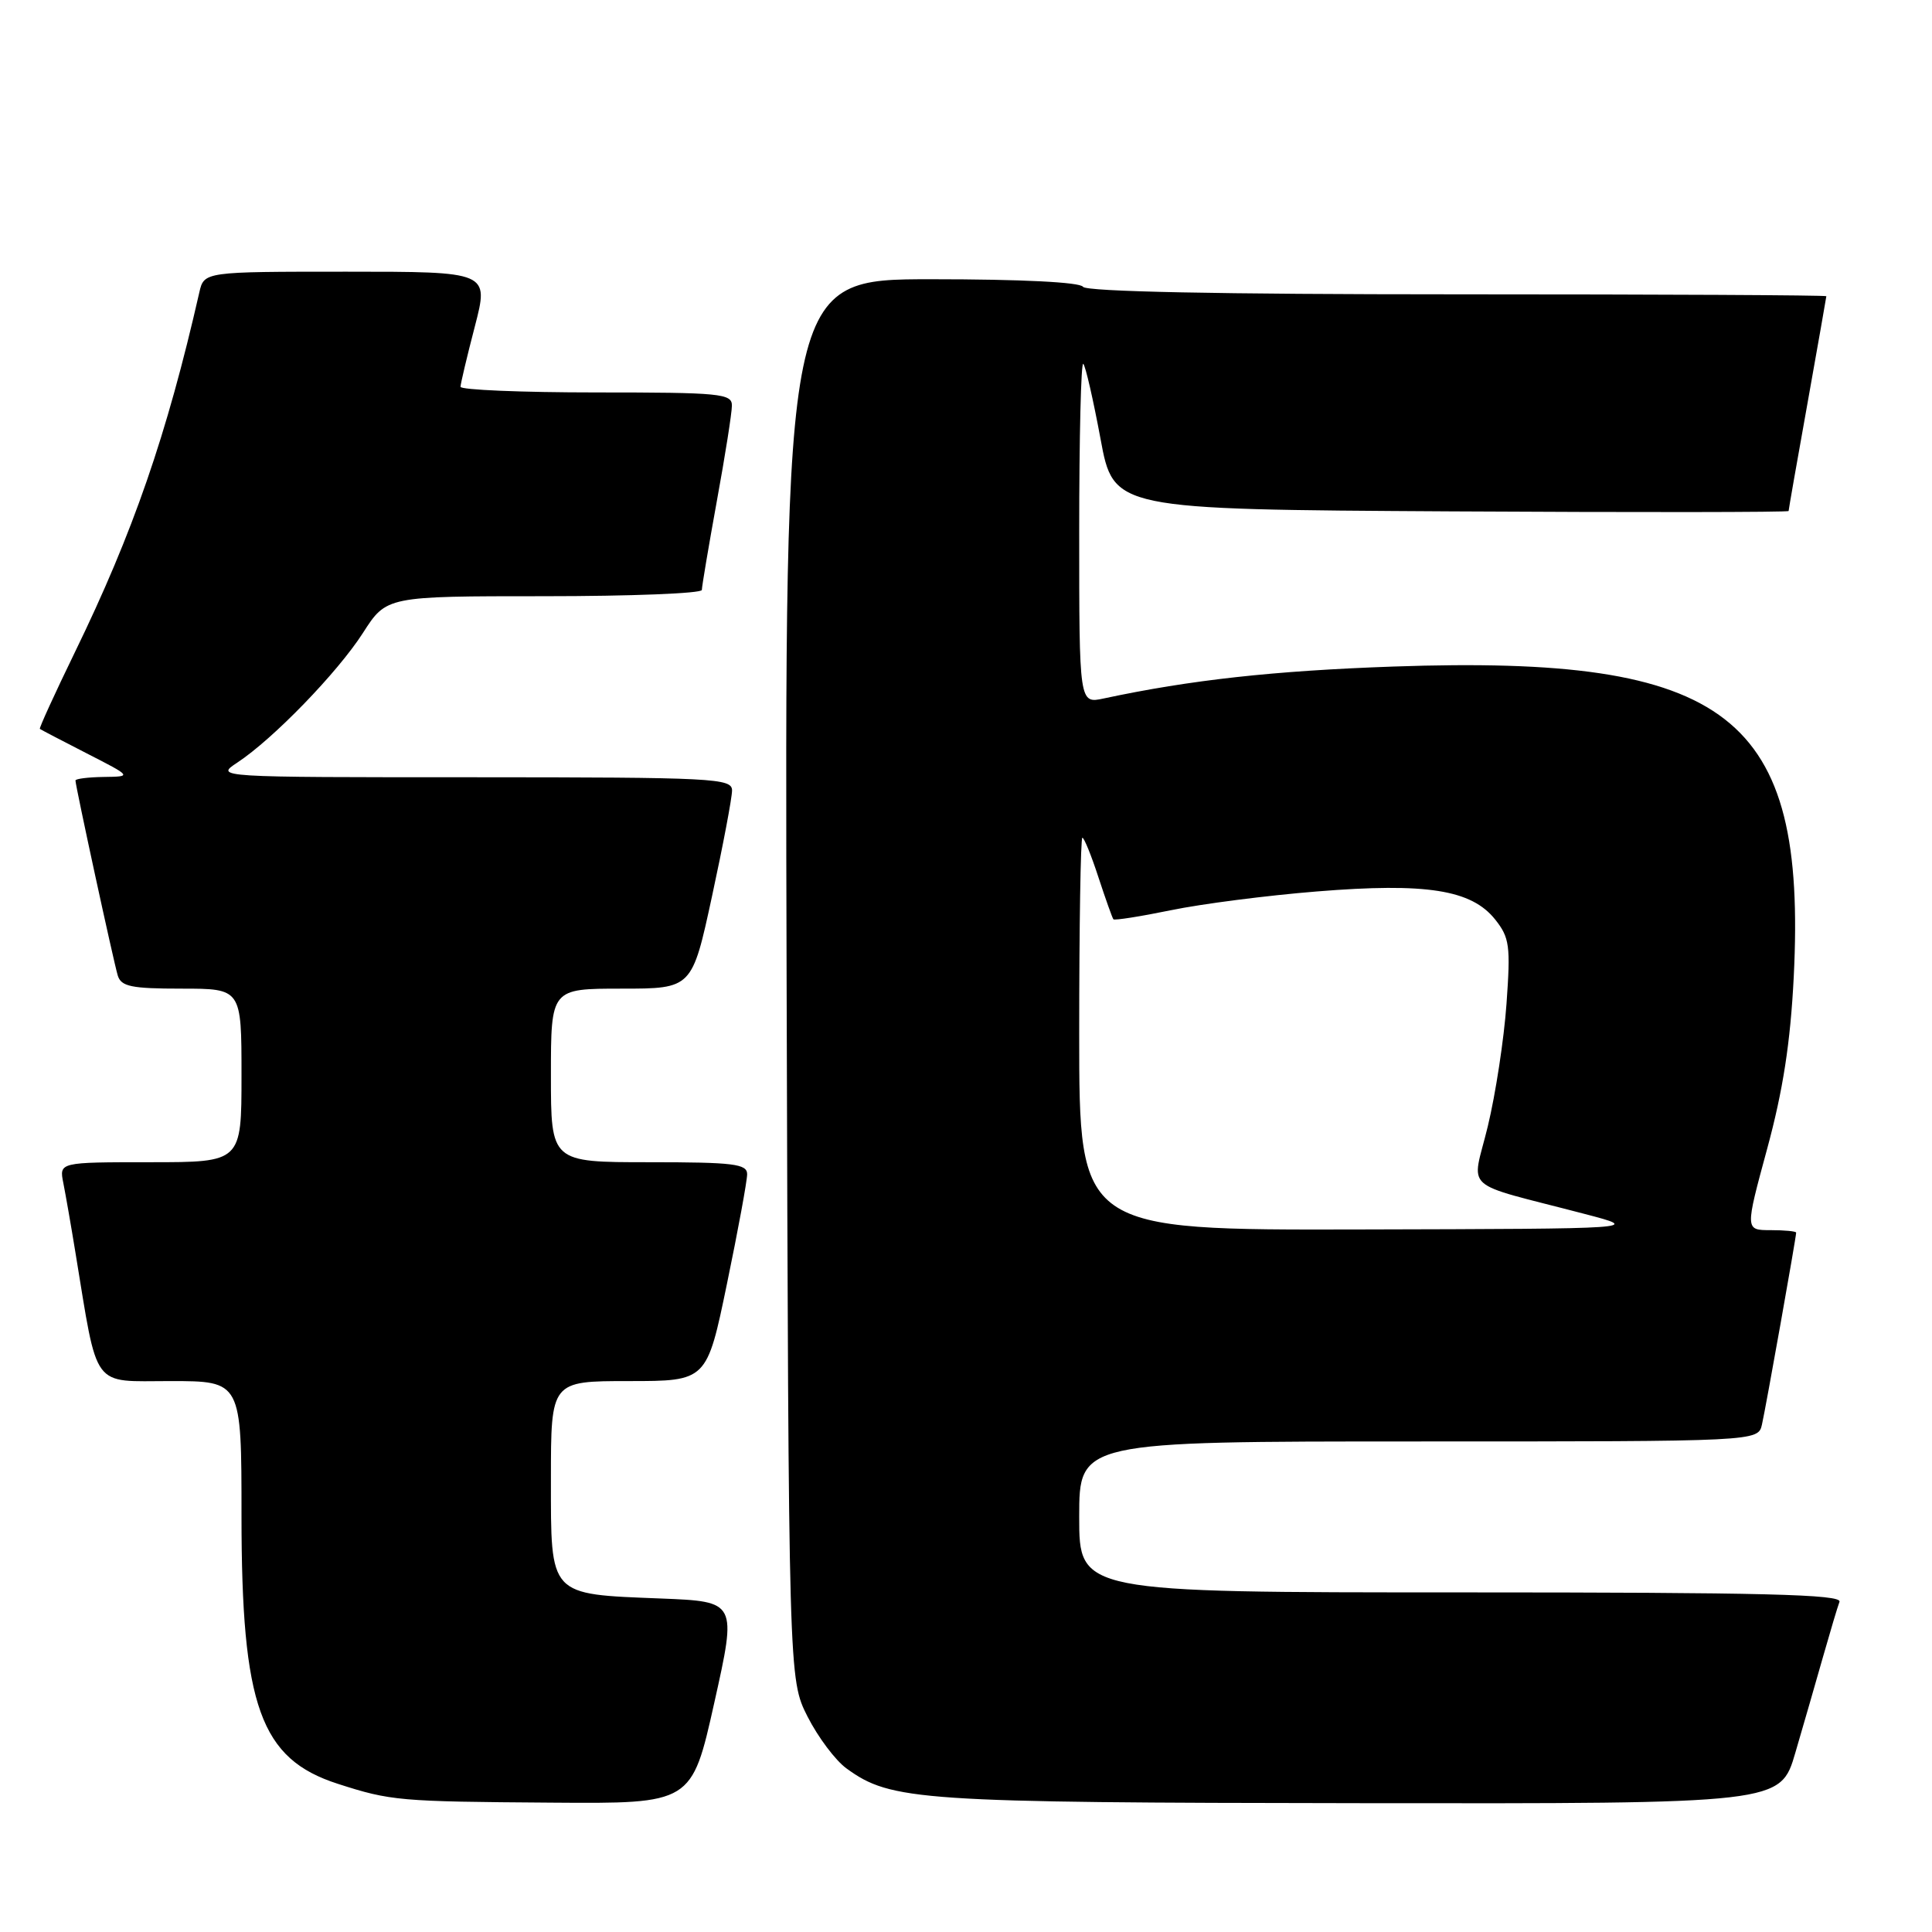 <?xml version="1.0" encoding="UTF-8" standalone="no"?>
<!DOCTYPE svg PUBLIC "-//W3C//DTD SVG 1.1//EN" "http://www.w3.org/Graphics/SVG/1.1/DTD/svg11.dtd" >
<svg xmlns="http://www.w3.org/2000/svg" xmlns:xlink="http://www.w3.org/1999/xlink" version="1.1" viewBox="0 0 256 256">
 <g >
 <path fill="currentColor"
d=" M 94.65 225.61 C 97.64 212.21 97.64 212.21 87.57 211.81 C 72.65 211.22 73.00 211.60 73.00 195.96 C 73.00 183.00 73.00 183.00 83.33 183.00 C 93.66 183.00 93.66 183.00 96.33 170.09 C 97.80 163.00 99.00 156.47 99.00 155.59 C 99.00 154.22 97.23 154.00 86.00 154.00 C 73.00 154.00 73.00 154.00 73.00 142.50 C 73.00 131.00 73.00 131.00 82.35 131.00 C 91.70 131.00 91.70 131.00 94.35 118.74 C 95.81 112.00 97.00 105.70 97.00 104.74 C 97.00 103.12 94.63 103.00 62.75 102.99 C 28.51 102.99 28.50 102.99 31.44 101.05 C 36.19 97.92 44.72 89.12 48.09 83.87 C 51.21 79.00 51.21 79.00 72.10 79.00 C 83.60 79.00 93.00 78.63 93.00 78.17 C 93.00 77.71 93.89 72.43 94.98 66.42 C 96.08 60.41 96.98 54.71 96.98 53.75 C 97.00 52.15 95.48 52.00 79.00 52.00 C 69.10 52.00 61.01 51.66 61.02 51.25 C 61.03 50.84 61.88 47.24 62.92 43.25 C 64.80 36.00 64.80 36.00 45.92 36.00 C 27.04 36.00 27.04 36.00 26.41 38.75 C 22.11 57.63 17.64 70.57 9.91 86.45 C 7.25 91.92 5.17 96.48 5.28 96.58 C 5.40 96.68 8.20 98.14 11.50 99.83 C 17.50 102.90 17.50 102.90 13.75 102.95 C 11.69 102.98 10.00 103.19 10.00 103.42 C 10.00 104.15 15.05 127.42 15.60 129.25 C 16.05 130.72 17.38 131.00 24.07 131.00 C 32.00 131.00 32.00 131.00 32.00 142.50 C 32.00 154.00 32.00 154.00 19.92 154.00 C 7.84 154.00 7.84 154.00 8.39 156.75 C 8.69 158.26 9.42 162.43 10.00 166.00 C 13.02 184.34 12.03 183.00 22.57 183.00 C 32.00 183.00 32.00 183.00 32.00 200.82 C 32.00 226.11 34.50 233.07 44.78 236.37 C 51.77 238.62 52.87 238.72 73.08 238.86 C 91.66 239.00 91.66 239.00 94.65 225.61 Z  M 237.89 232.25 C 238.98 228.54 240.63 222.80 241.57 219.50 C 242.51 216.20 243.48 212.94 243.74 212.25 C 244.12 211.26 233.68 211.00 193.61 211.00 C 143.00 211.00 143.00 211.00 143.00 201.00 C 143.00 191.00 143.00 191.00 187.98 191.00 C 232.96 191.00 232.96 191.00 233.47 188.75 C 233.98 186.52 238.00 163.95 238.00 163.33 C 238.00 163.15 236.48 163.00 234.61 163.00 C 231.23 163.00 231.23 163.00 234.15 152.25 C 236.26 144.49 237.24 138.15 237.68 129.44 C 239.42 94.73 229.16 86.77 184.65 88.32 C 168.74 88.88 157.77 90.09 146.25 92.55 C 143.00 93.25 143.00 93.25 143.00 70.46 C 143.00 57.92 143.24 47.91 143.54 48.21 C 143.84 48.50 144.86 52.97 145.82 58.12 C 147.55 67.50 147.55 67.50 192.28 67.76 C 216.87 67.90 237.00 67.88 237.00 67.71 C 237.00 67.54 238.12 61.12 239.50 53.45 C 240.87 45.78 241.99 39.39 242.00 39.25 C 242.00 39.11 219.98 39.00 193.06 39.00 C 161.51 39.00 143.90 38.64 143.50 38.00 C 143.12 37.39 135.32 37.00 123.43 37.00 C 103.97 37.00 103.97 37.00 104.23 129.75 C 104.50 222.50 104.50 222.50 107.00 227.45 C 108.38 230.17 110.70 233.27 112.17 234.33 C 118.07 238.62 121.70 238.86 180.21 238.93 C 235.92 239.00 235.92 239.00 237.89 232.25 Z  M 143.00 137.00 C 143.00 122.70 143.19 111.00 143.42 111.00 C 143.65 111.00 144.61 113.36 145.55 116.25 C 146.50 119.14 147.39 121.64 147.53 121.81 C 147.67 121.98 151.10 121.44 155.15 120.61 C 159.19 119.77 167.91 118.65 174.52 118.12 C 188.99 116.95 194.97 117.89 198.11 121.83 C 200.03 124.24 200.17 125.32 199.62 133.00 C 199.29 137.68 198.17 144.99 197.14 149.25 C 195.02 158.04 193.31 156.49 210.00 160.86 C 217.50 162.82 217.50 162.82 180.25 162.91 C 143.00 163.00 143.00 163.00 143.00 137.00 Z "/>
</g>
</svg>